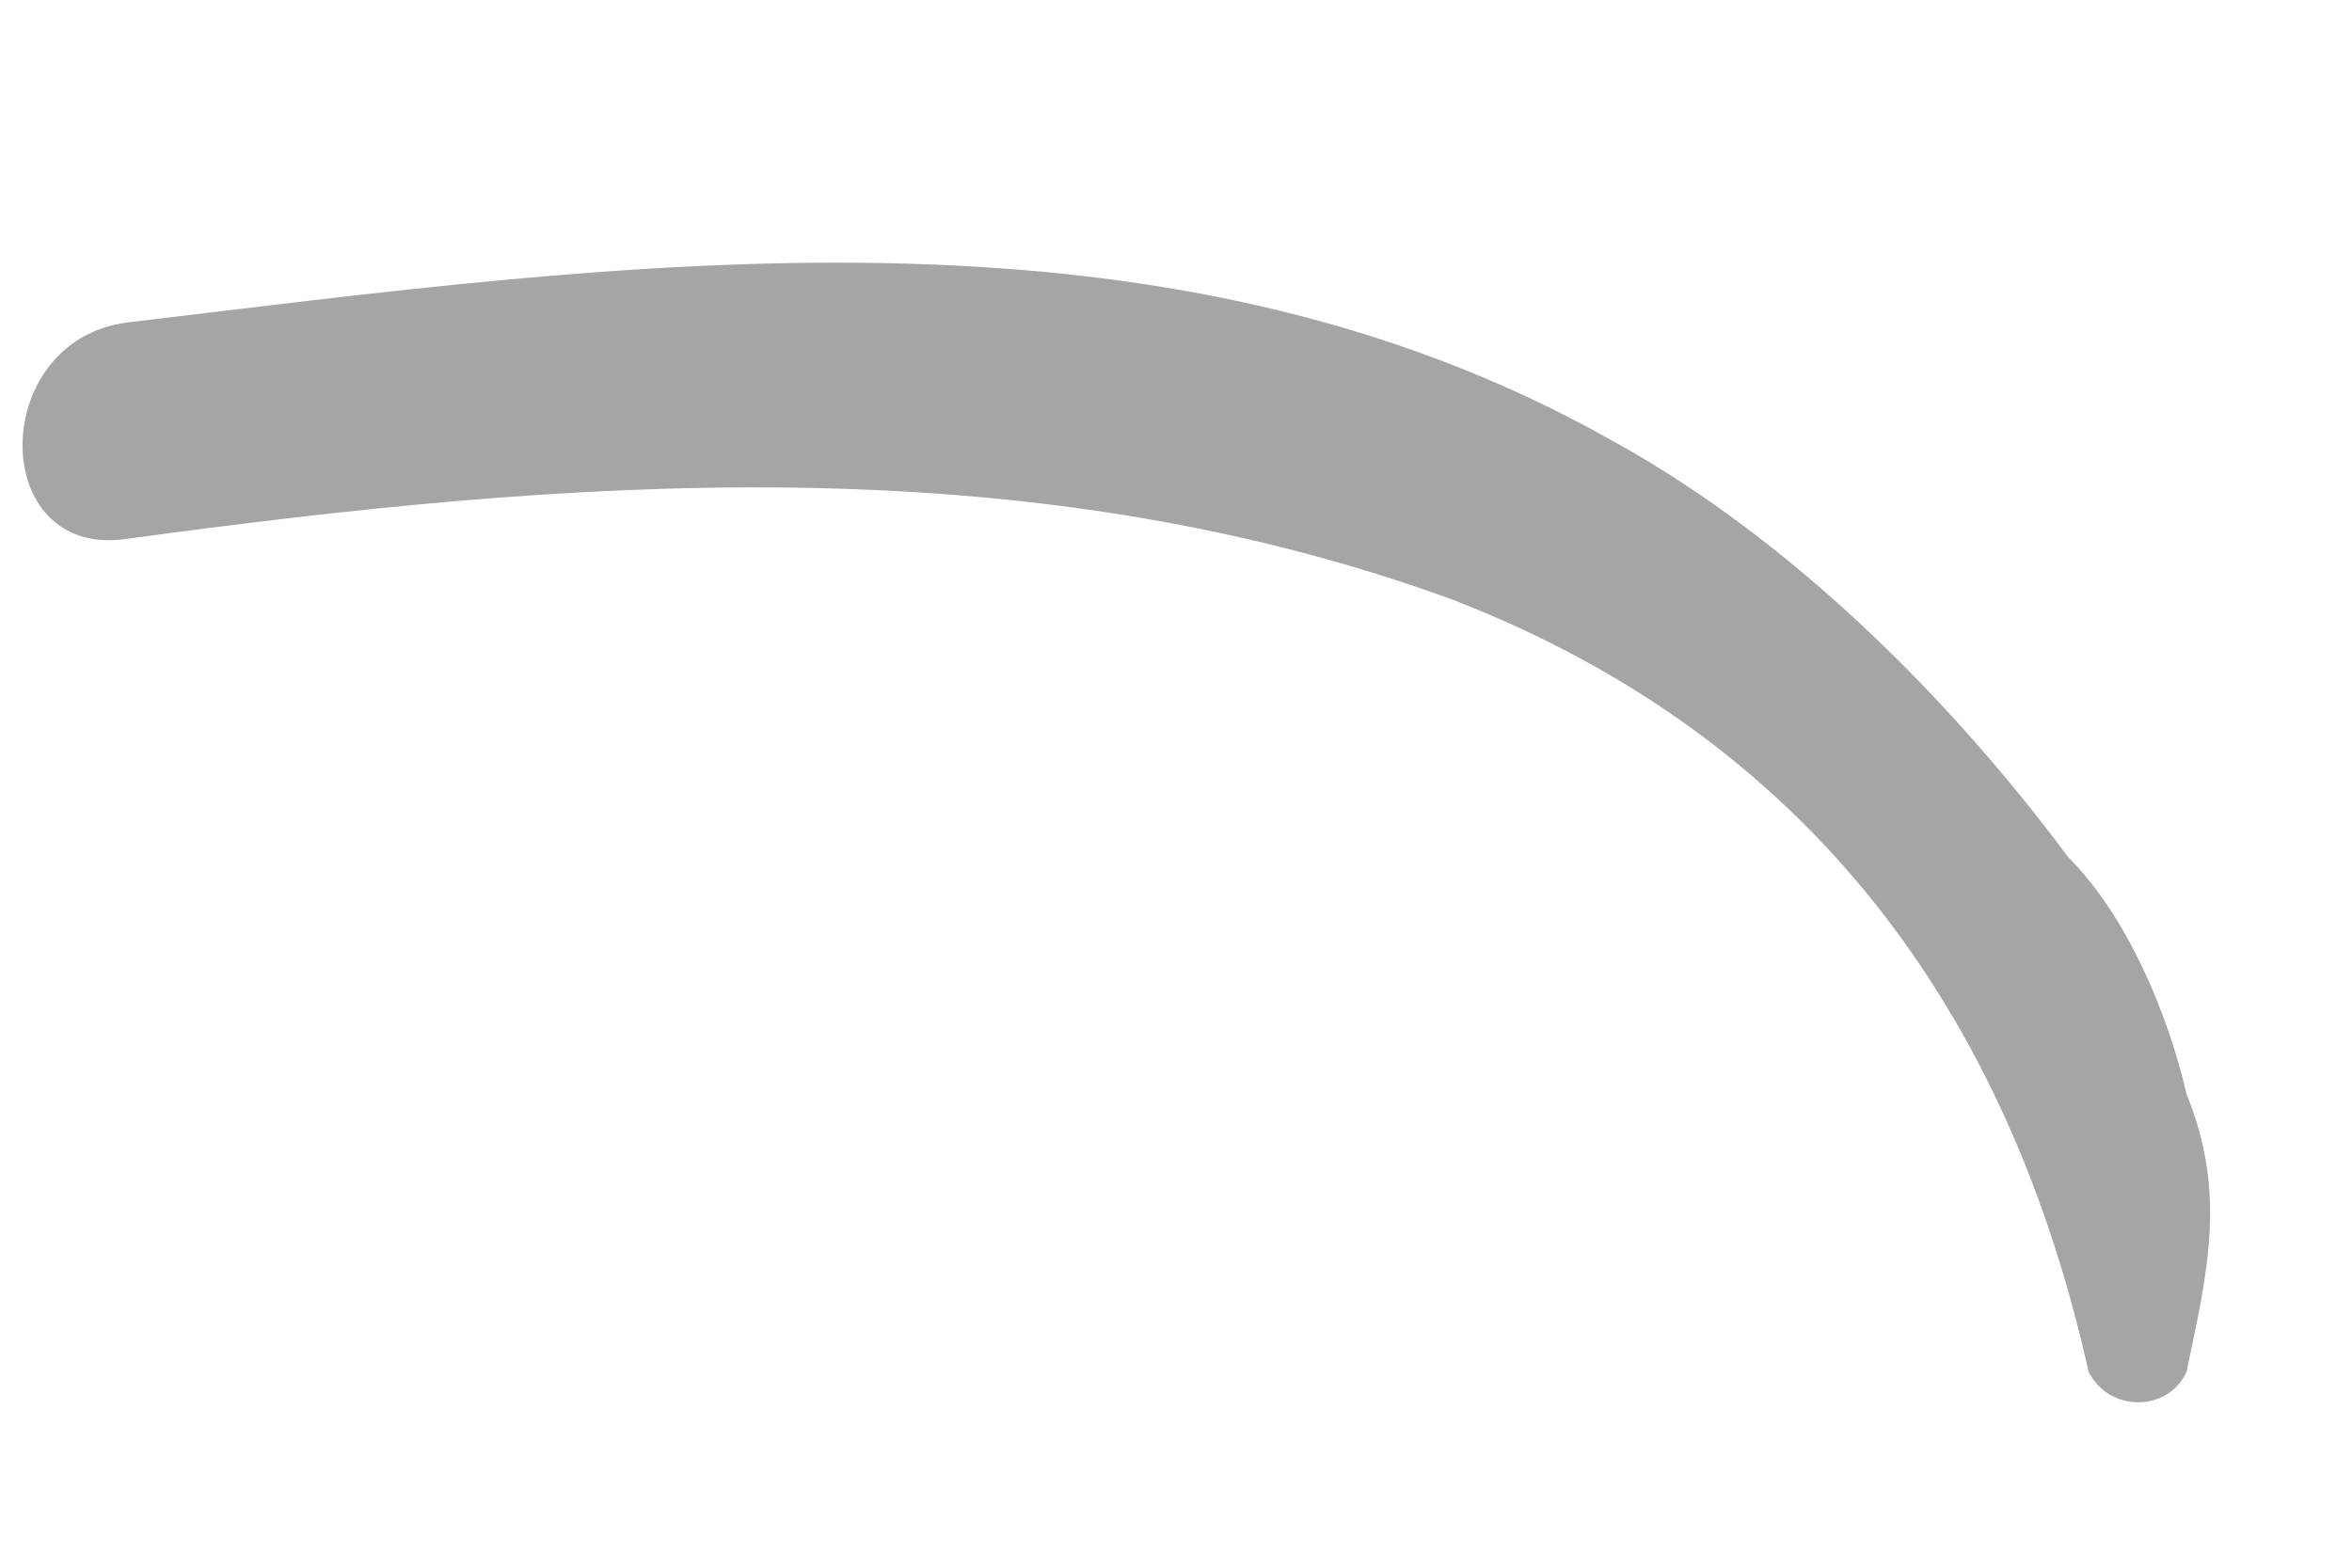 <svg width="6" height="4" viewBox="0 0 6 4" fill="none" xmlns="http://www.w3.org/2000/svg">
<path d="M5.578 2.792C5.531 2.588 5.427 2.338 5.276 2.187C4.974 1.781 4.568 1.375 4.114 1.125C2.953 0.469 1.588 0.672 0.323 0.823C-0.031 0.87 -0.031 1.427 0.323 1.375C1.432 1.224 2.599 1.125 3.708 1.531C4.62 1.885 5.125 2.588 5.328 3.5C5.38 3.604 5.531 3.604 5.578 3.5C5.63 3.25 5.682 3.047 5.578 2.792Z" fill="#A5A5A5"/>
</svg>
